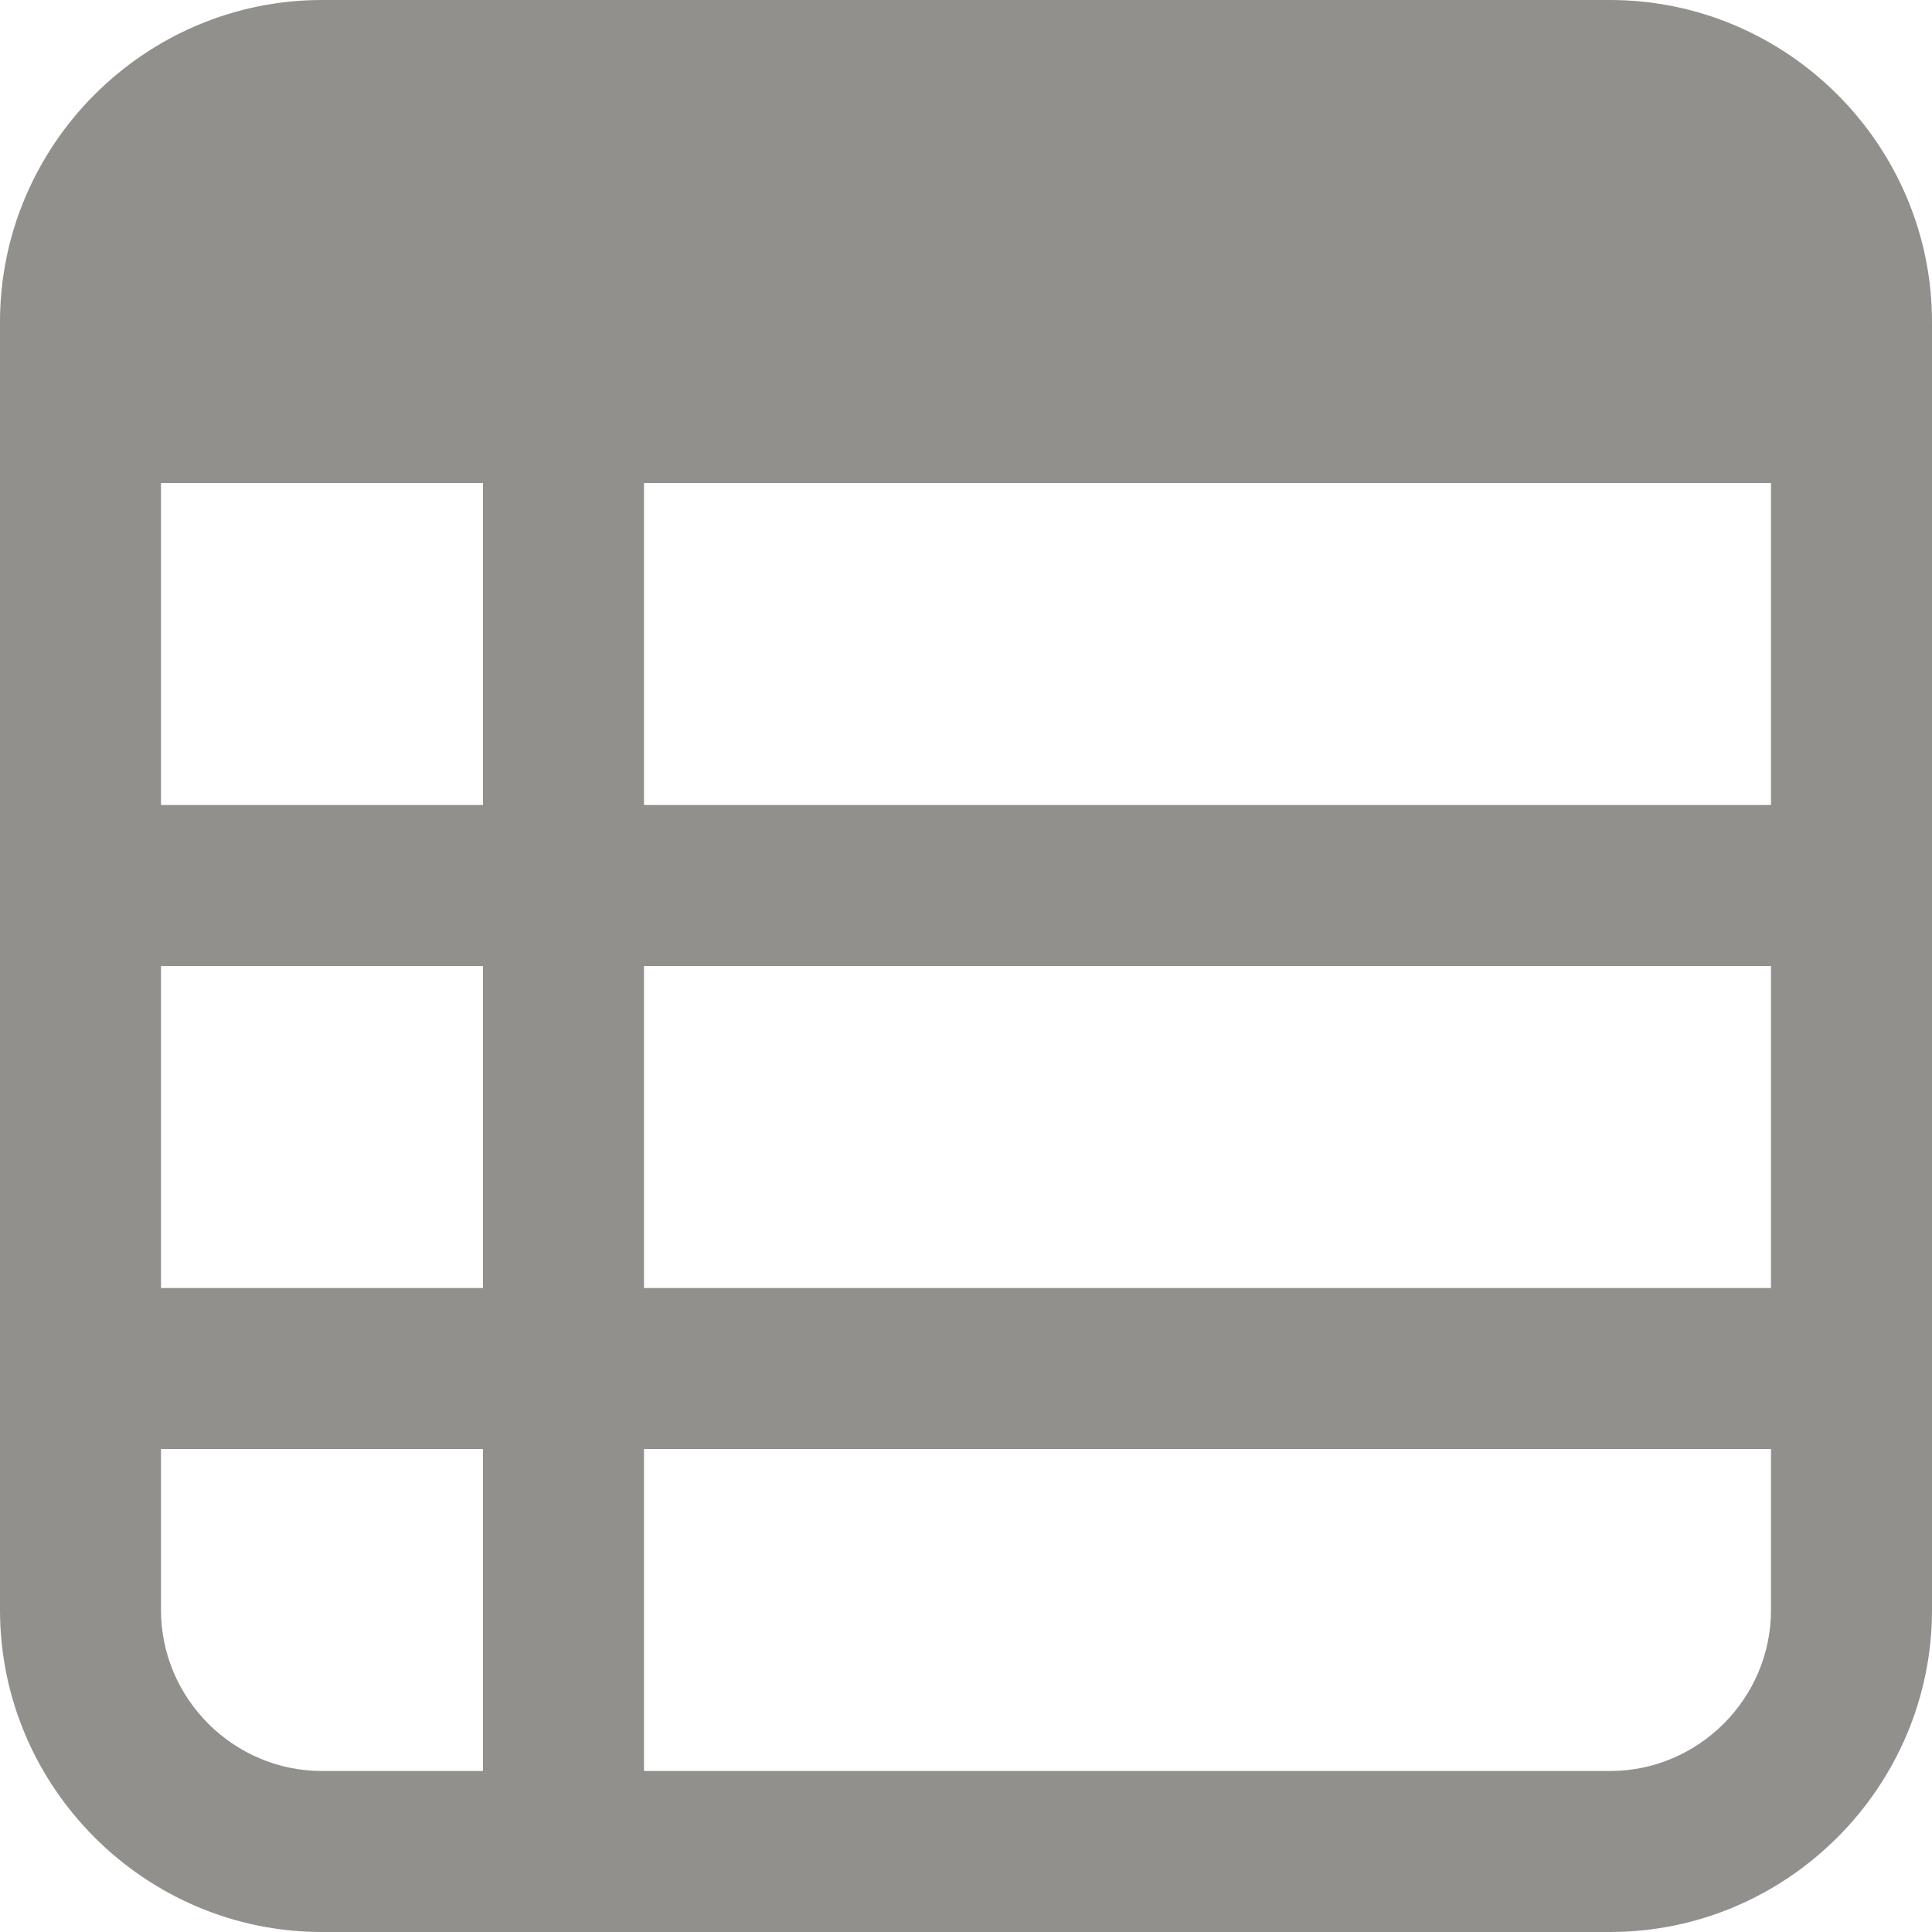 <!-- Generated by IcoMoon.io -->
<svg version="1.1" xmlns="http://www.w3.org/2000/svg" width="280" height="280" viewBox="0 0 280 280">
<title>mi-table</title>
<path fill="#91908d" d="M233.333 280h-186.667c-25.667 0-46.667-21-46.667-46.667v-175c0-7 4.667-11.667 11.667-11.667h256.667c7 0 11.667 4.667 11.667 11.667v175c0 25.667-21 46.667-46.667 46.667zM23.333 70v163.333c0 12.833 10.5 23.333 23.333 23.333h186.667c12.833 0 23.333-10.5 23.333-23.333v-163.333h-233.333z"></path>
<path fill="#91908d" d="M268.333 58.333h-256.667v-11.667c0-19.833 15.167-35 35-35h186.667c19.833 0 35 15.167 35 35v11.667z"></path>
<path fill="#91908d" d="M268.333 70h-256.667c-7 0-11.667-4.667-11.667-11.667v-11.667c0-25.667 21-46.667 46.667-46.667h186.667c25.667 0 46.667 21 46.667 46.667v11.667c0 7-4.667 11.667-11.667 11.667zM23.333 46.667h233.333c0-12.833-10.5-23.333-23.333-23.333h-186.667c-12.833 0-23.333 10.5-23.333 23.333z"></path>
<path fill="#91908d" d="M81.667 280c-7 0-11.667-4.667-11.667-11.667v-210c0-7 4.667-11.667 11.667-11.667s11.667 4.667 11.667 11.667v210c0 7-4.667 11.667-11.667 11.667z"></path>
<path fill="#91908d" d="M268.333 140h-256.667c-7 0-11.667-4.667-11.667-11.667s4.667-11.667 11.667-11.667h256.667c7 0 11.667 4.667 11.667 11.667s-4.667 11.667-11.667 11.667z"></path>
<path fill="#91908d" d="M268.333 210h-256.667c-7 0-11.667-4.667-11.667-11.667s4.667-11.667 11.667-11.667h256.667c7 0 11.667 4.667 11.667 11.667s-4.667 11.667-11.667 11.667z"></path>
</svg>
